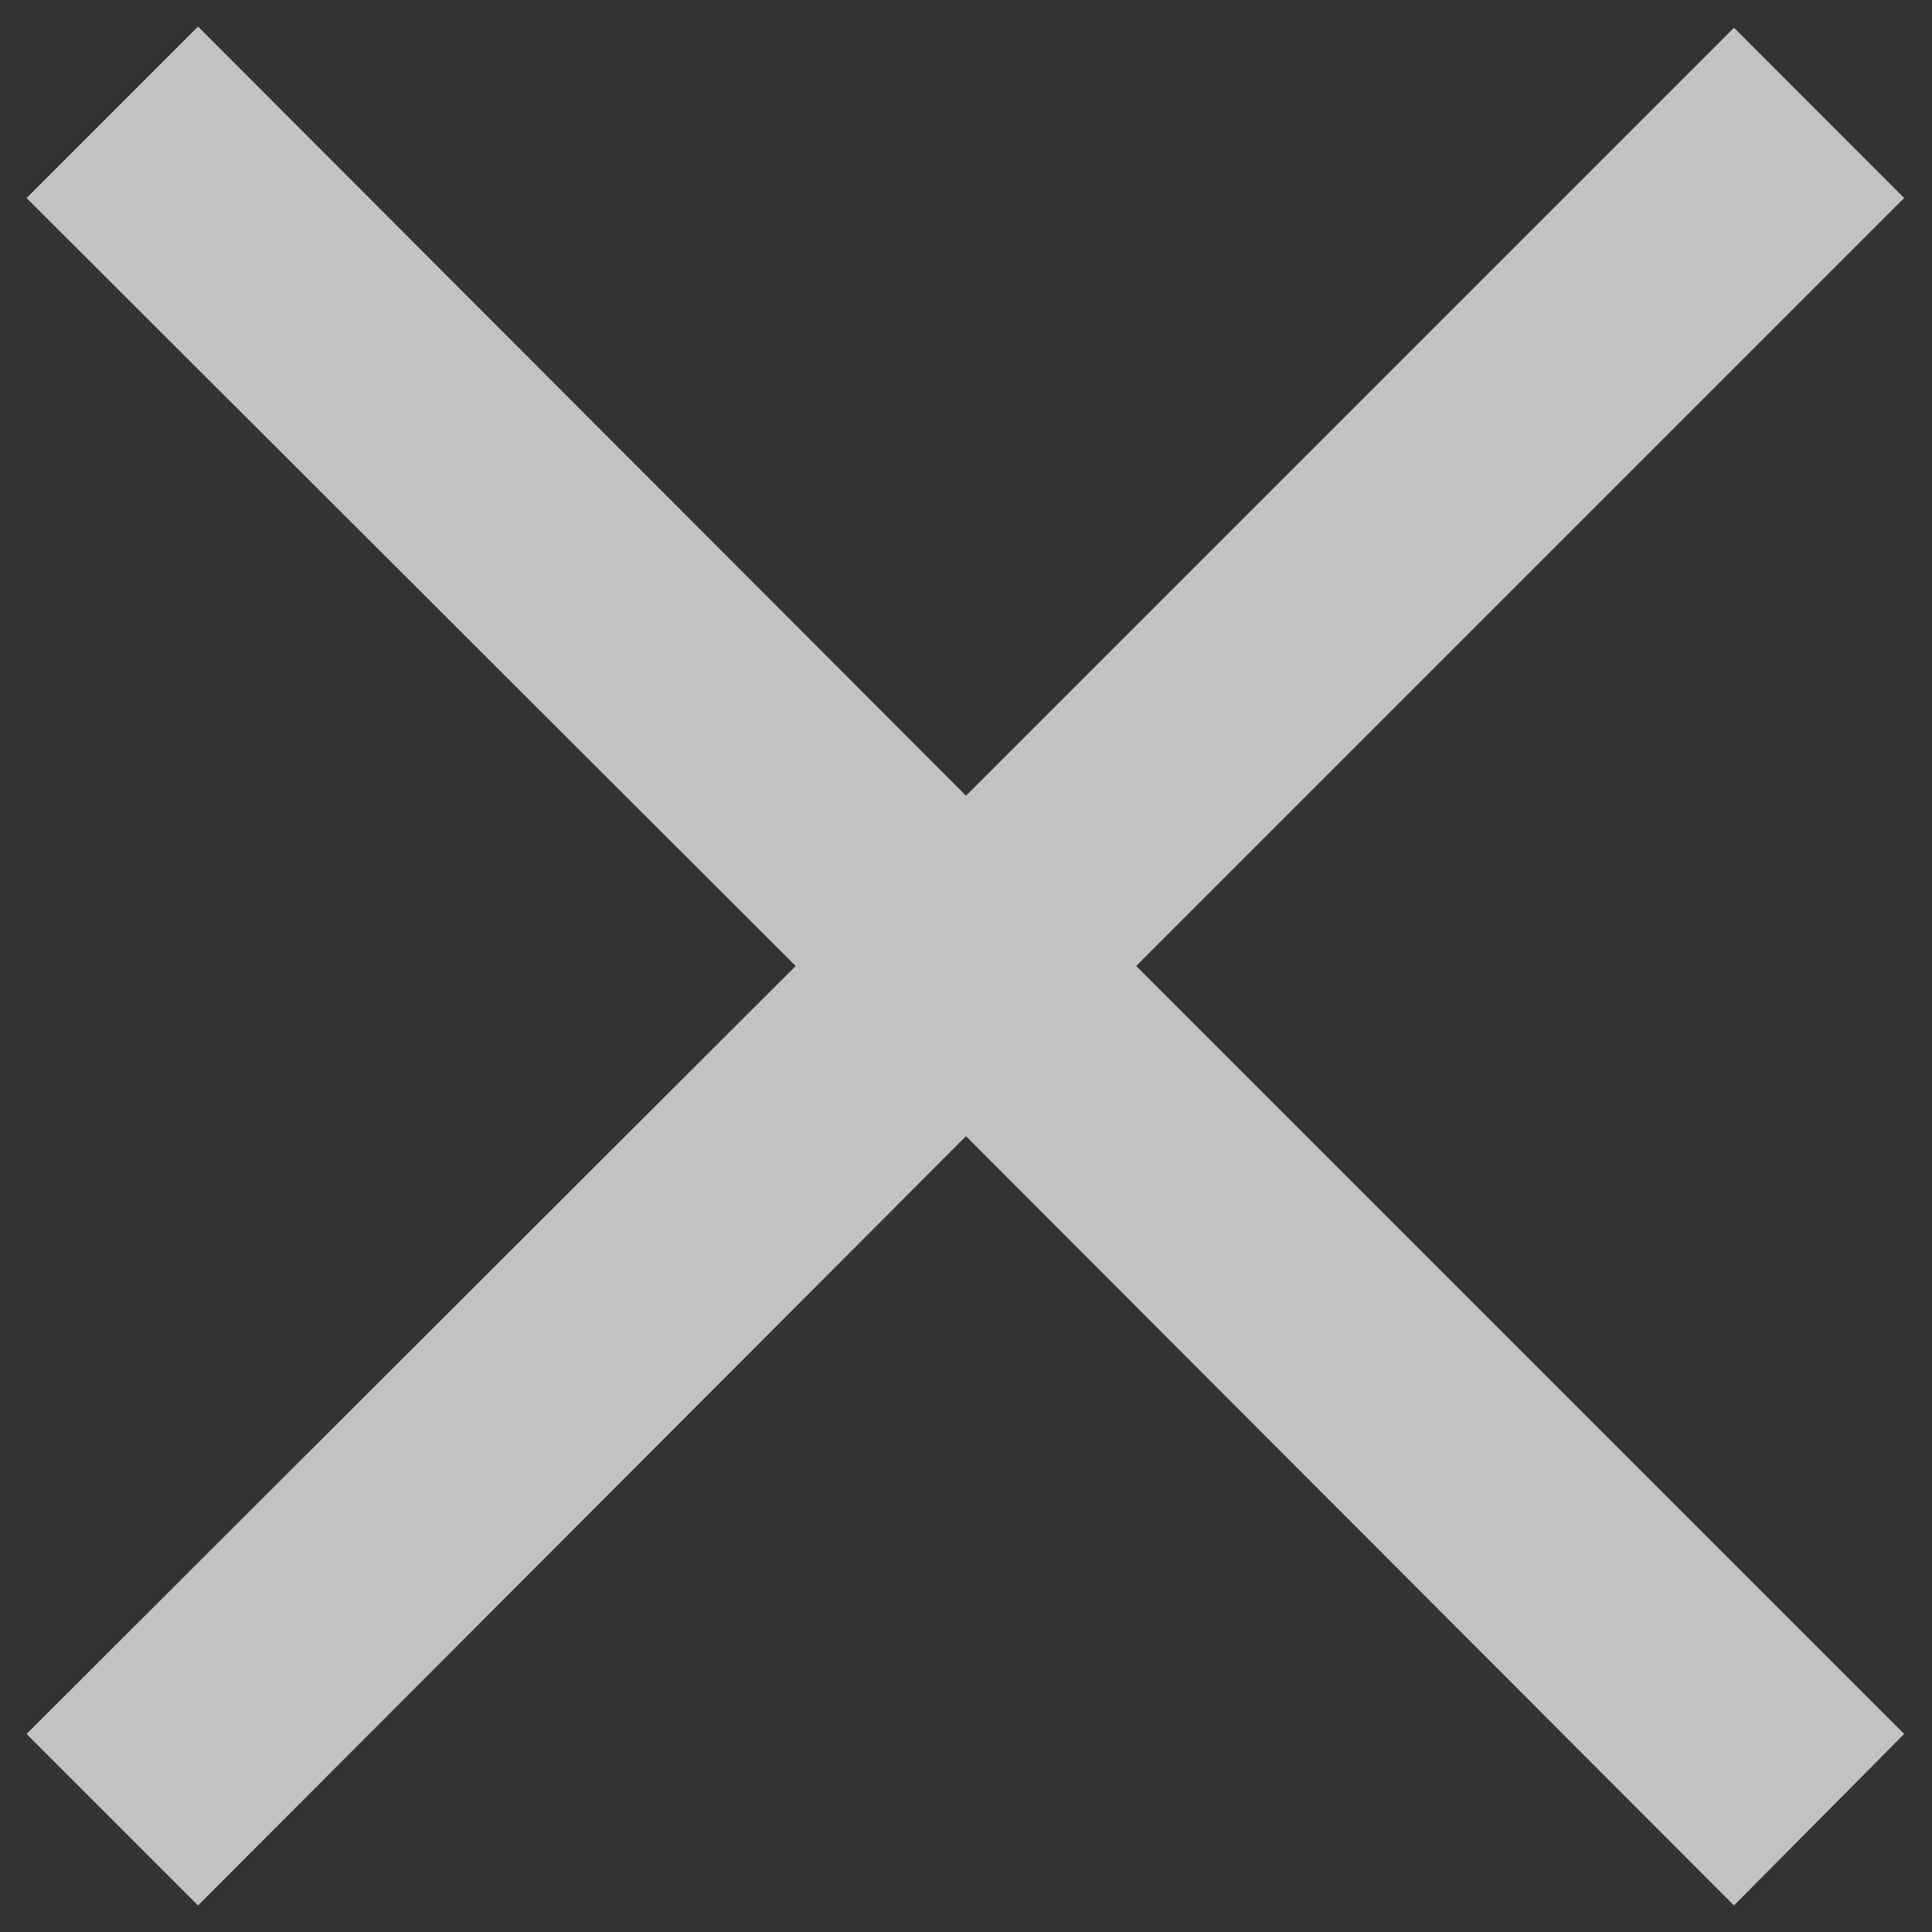 <svg width="20" height="20" viewBox="0 0 20 20" fill="none" xmlns="http://www.w3.org/2000/svg">
<rect x="0" y="0" width="20" height="20" fill="#333333" stroke="none"/>
<path d="M17.95 19.725L10 11.762L2.05 19.725L0.275 17.95L8.237 10L0.275 2.05L2.05 0.275L10 8.237L17.95 0.287L19.712 2.05L11.762 10L19.712 17.95L17.95 19.725Z" fill="white" fill-opacity="0.7"/>
</svg>

